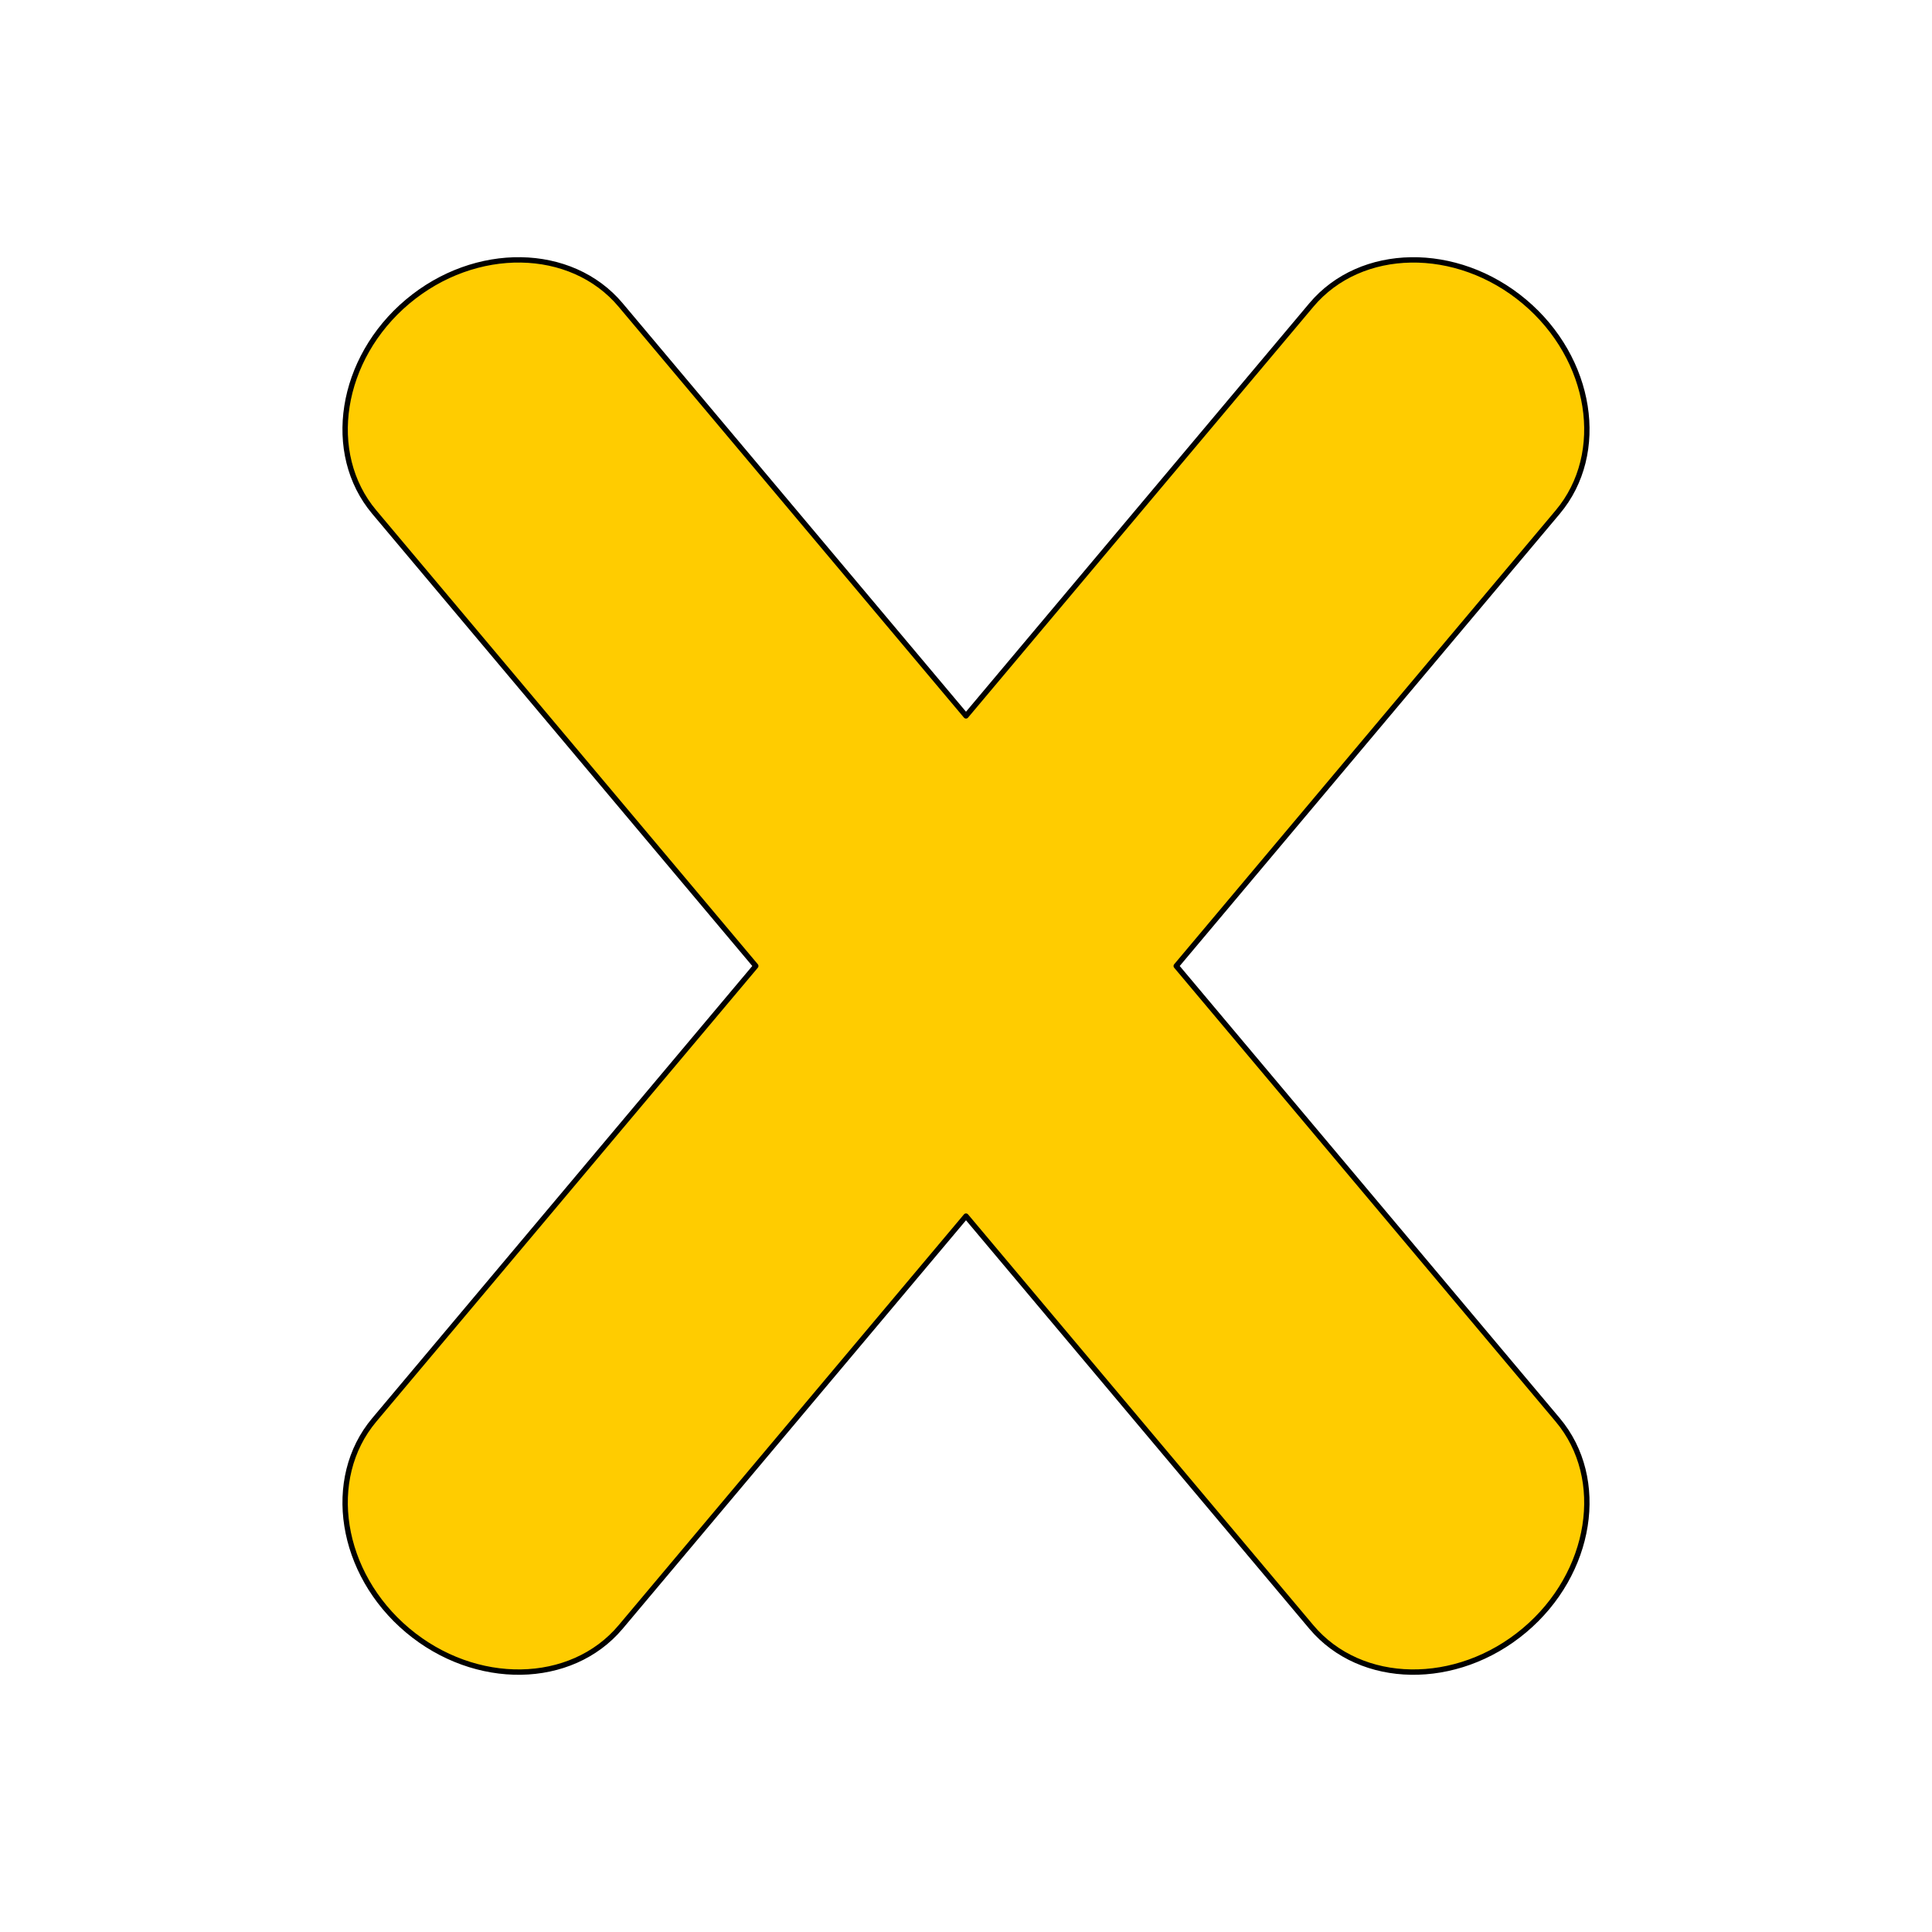 <?xml version="1.0" encoding="UTF-8"?>
<!DOCTYPE svg PUBLIC "-//W3C//DTD SVG 1.1//EN" "http://www.w3.org/Graphics/SVG/1.1/DTD/svg11.dtd">
<!-- Creator: CorelDRAW 2021 (64-Bit) -->
<svg xmlns="http://www.w3.org/2000/svg" xml:space="preserve" width="2.5in" height="2.5in" version="1.1" style="shape-rendering:geometricPrecision; text-rendering:geometricPrecision; image-rendering:optimizeQuality; fill-rule:evenodd; clip-rule:evenodd"
viewBox="0 0 2500 2500"
 xmlns:xlink="http://www.w3.org/1999/xlink"
 xmlns:xodm="http://www.corel.com/coreldraw/odm/2003">
 <defs>
  <style type="text/css">
   <![CDATA[
    .str0 {stroke:black;stroke-width:6.94;stroke-linecap:round;stroke-linejoin:round;stroke-miterlimit:2.613}
    .fil0 {fill:#FFCC00}
   ]]>
  </style>
 </defs>
 <g id="Layer_x0020_1">
  <path class="fil0 str0" d="M803.11 394.66l446.89 531.69 446.9 -531.69c63.95,-76.09 188,-78.05 275.69,-4.35 87.67,73.69 107.07,196.22 43.12,272.31l-493.69 587.38 493.69 587.38c63.95,76.09 44.55,198.63 -43.12,272.31 -87.69,73.7 -211.74,71.74 -275.69,-4.35l-446.9 -531.69 -446.89 531.69c-63.95,76.08 -188,78.05 -275.69,4.35 -87.67,-73.69 -107.07,-196.25 -43.13,-272.33l493.69 -587.37 -493.69 -587.37c-63.94,-76.08 -44.54,-198.64 43.13,-272.33 87.69,-73.7 211.74,-71.72 275.69,4.35z"/>
 </g>
</svg>
